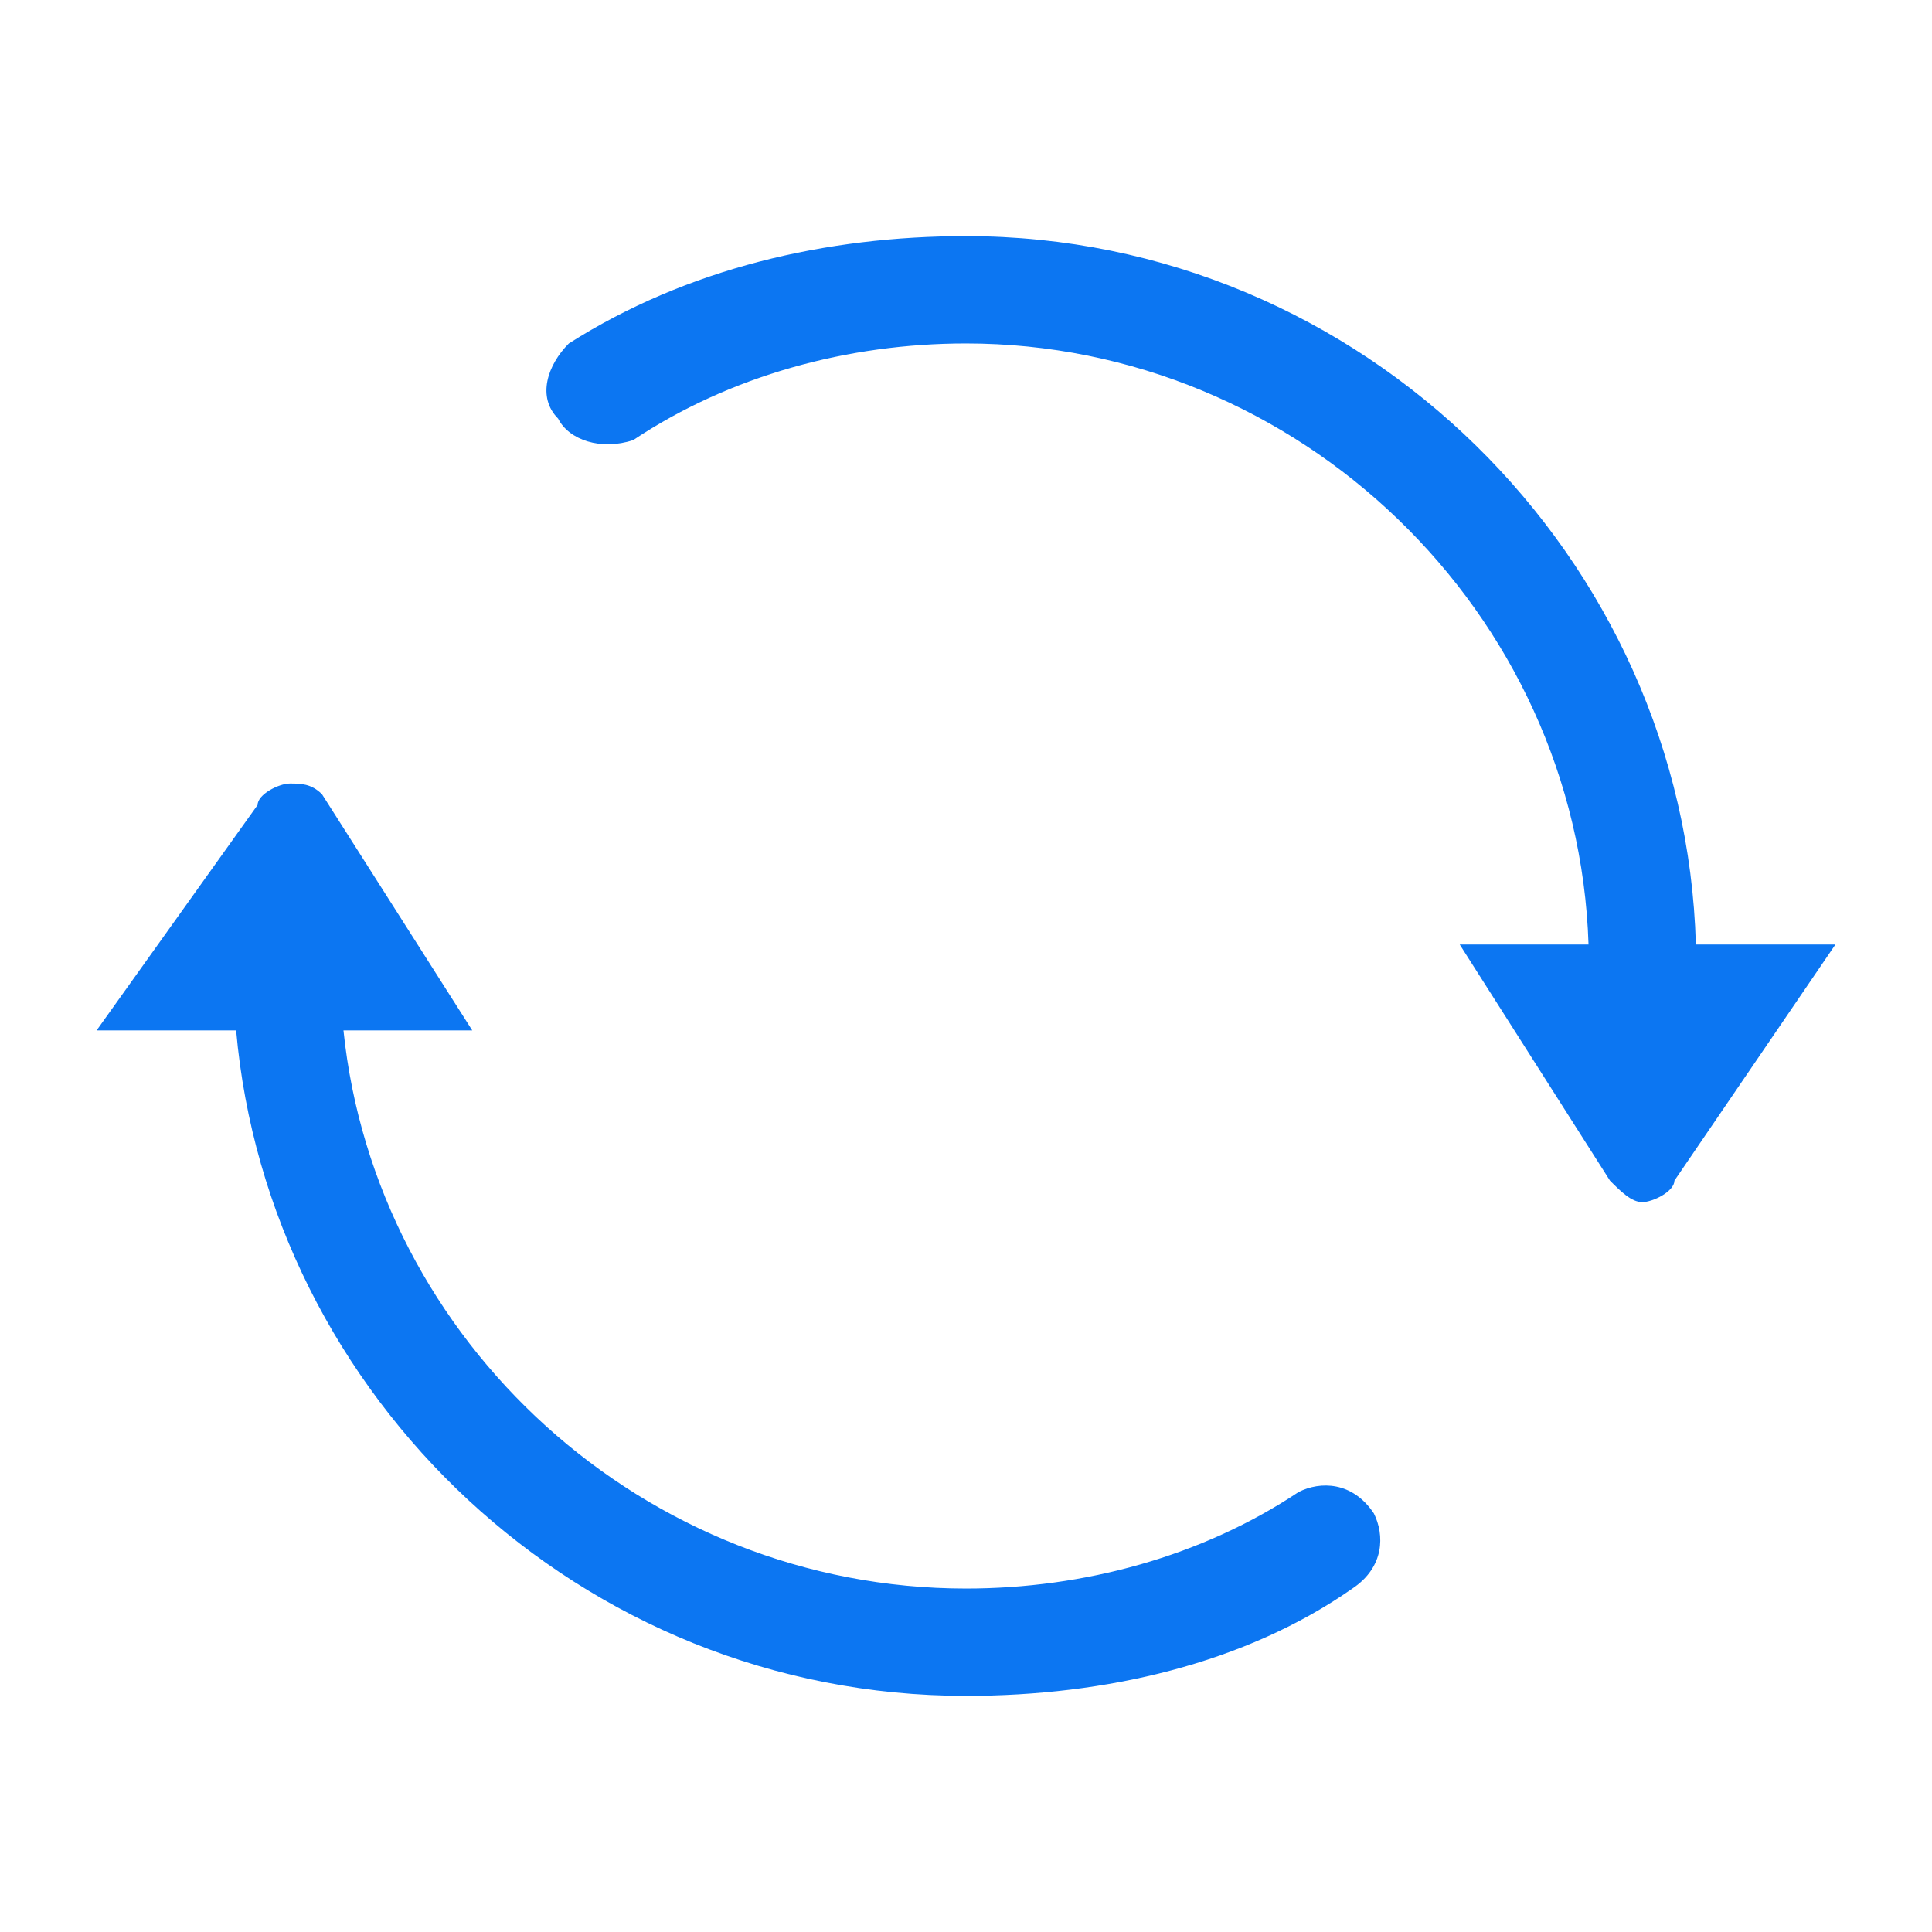 <?xml version="1.0" standalone="no"?><!DOCTYPE svg PUBLIC "-//W3C//DTD SVG 1.1//EN" "http://www.w3.org/Graphics/SVG/1.1/DTD/svg11.dtd"><svg t="1714763835239" class="icon" viewBox="0 0 1024 1024" version="1.1" xmlns="http://www.w3.org/2000/svg" p-id="6798" width="32" height="32" xmlns:xlink="http://www.w3.org/1999/xlink"><path d="M728.178 802.133c-11.378-17.067-28.444-17.067-39.822-11.378-51.2 34.133-113.778 51.2-176.356 51.2-170.667 0-312.889-130.844-329.956-295.822h68.267L170.667 420.978c-5.689-5.689-11.378-5.689-17.067-5.689-5.689 0-17.067 5.689-17.067 11.378L51.2 546.133h73.956c17.067 193.422 182.044 352.711 386.844 352.711 73.956 0 147.911-17.067 204.8-56.889 17.067-11.378 17.067-28.444 11.378-39.822zM898.844 500.622c-5.689-204.8-176.356-375.467-386.844-375.467-73.956 0-147.911 17.067-210.489 56.889-11.378 11.378-17.067 28.444-5.689 39.822 5.689 11.378 22.756 17.067 39.822 11.378 51.2-34.133 113.778-51.2 176.356-51.2 176.356 0 324.267 142.222 329.956 318.578h-68.267L853.333 625.778c5.689 5.689 11.378 11.378 17.067 11.378 5.689 0 17.067-5.689 17.067-11.378l85.333-125.156h-73.956z" fill="#0C76F2" p-id="6799"></path></svg>